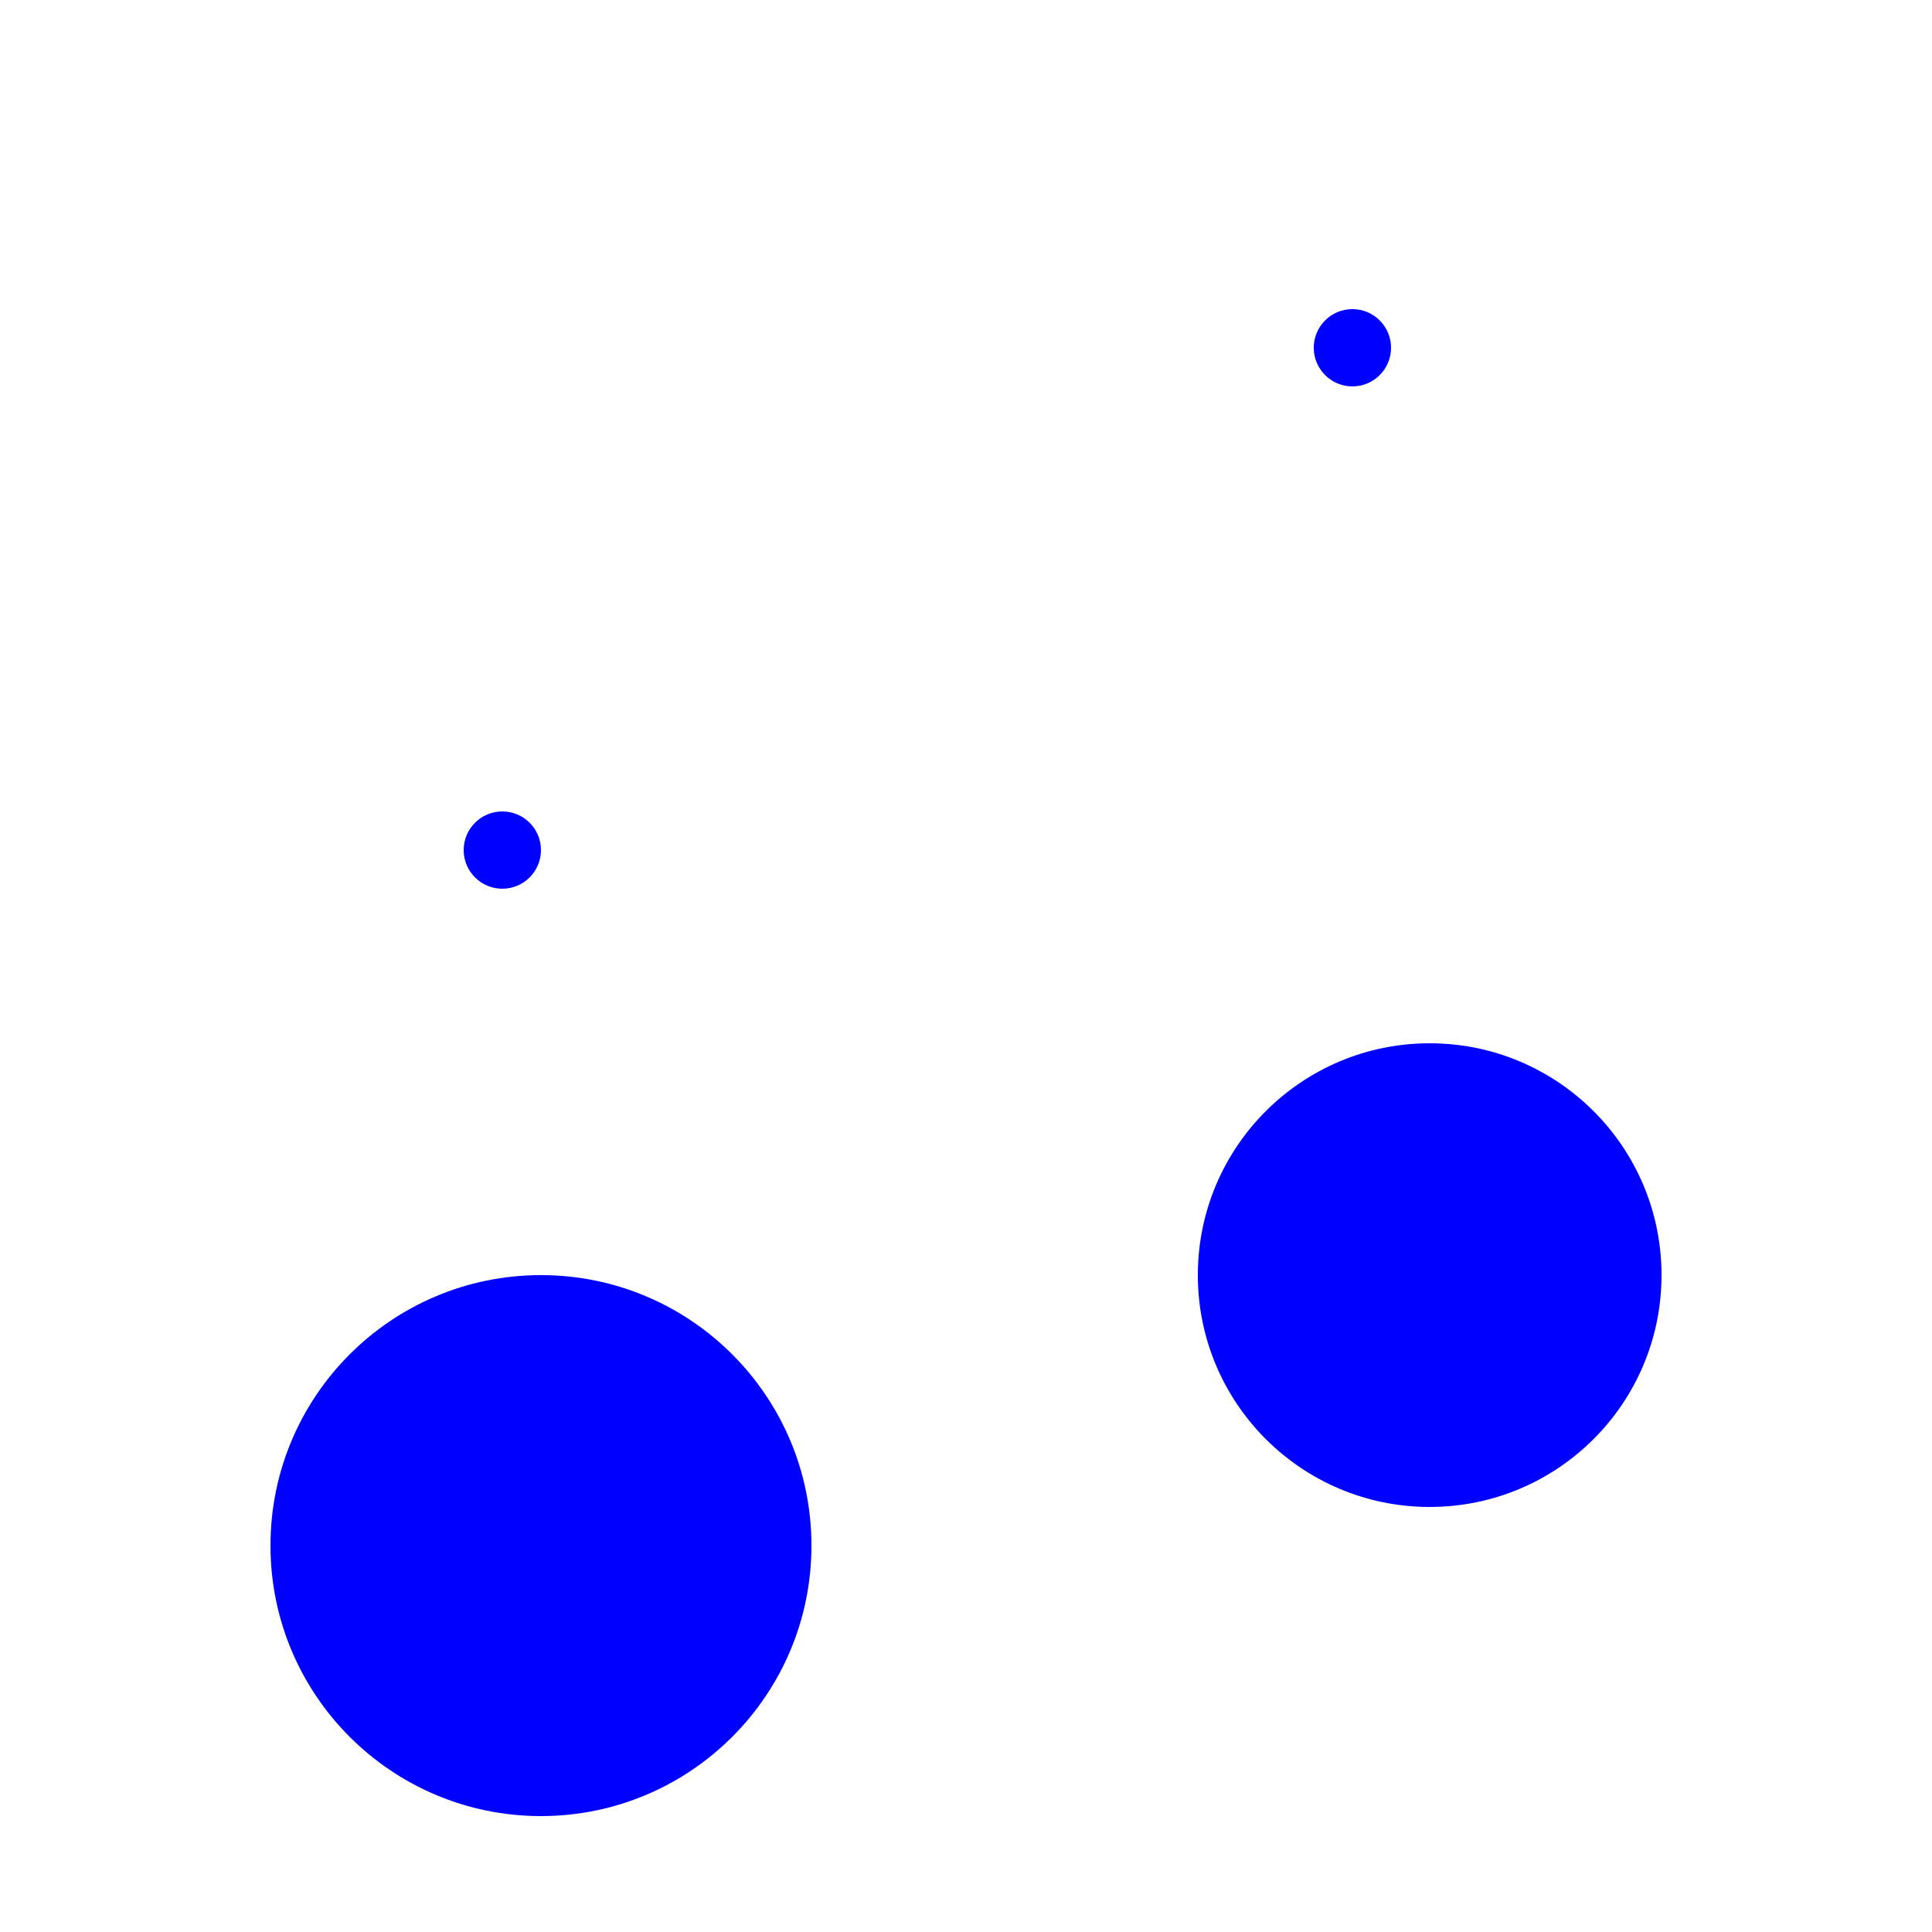 <svg xmlns="http://www.w3.org/2000/svg" width="25" height="25">
	<circle cx="6.5" cy="11.0" r="0.5" fill="blue" />
	<circle cx="18.5" cy="16.5" r="3.0" fill="blue" />
	<circle cx="7.0" cy="20.0" r="3.5" fill="blue" />
	<circle cx="17.5" cy="4.5" r="0.5" fill="blue" />
</svg>